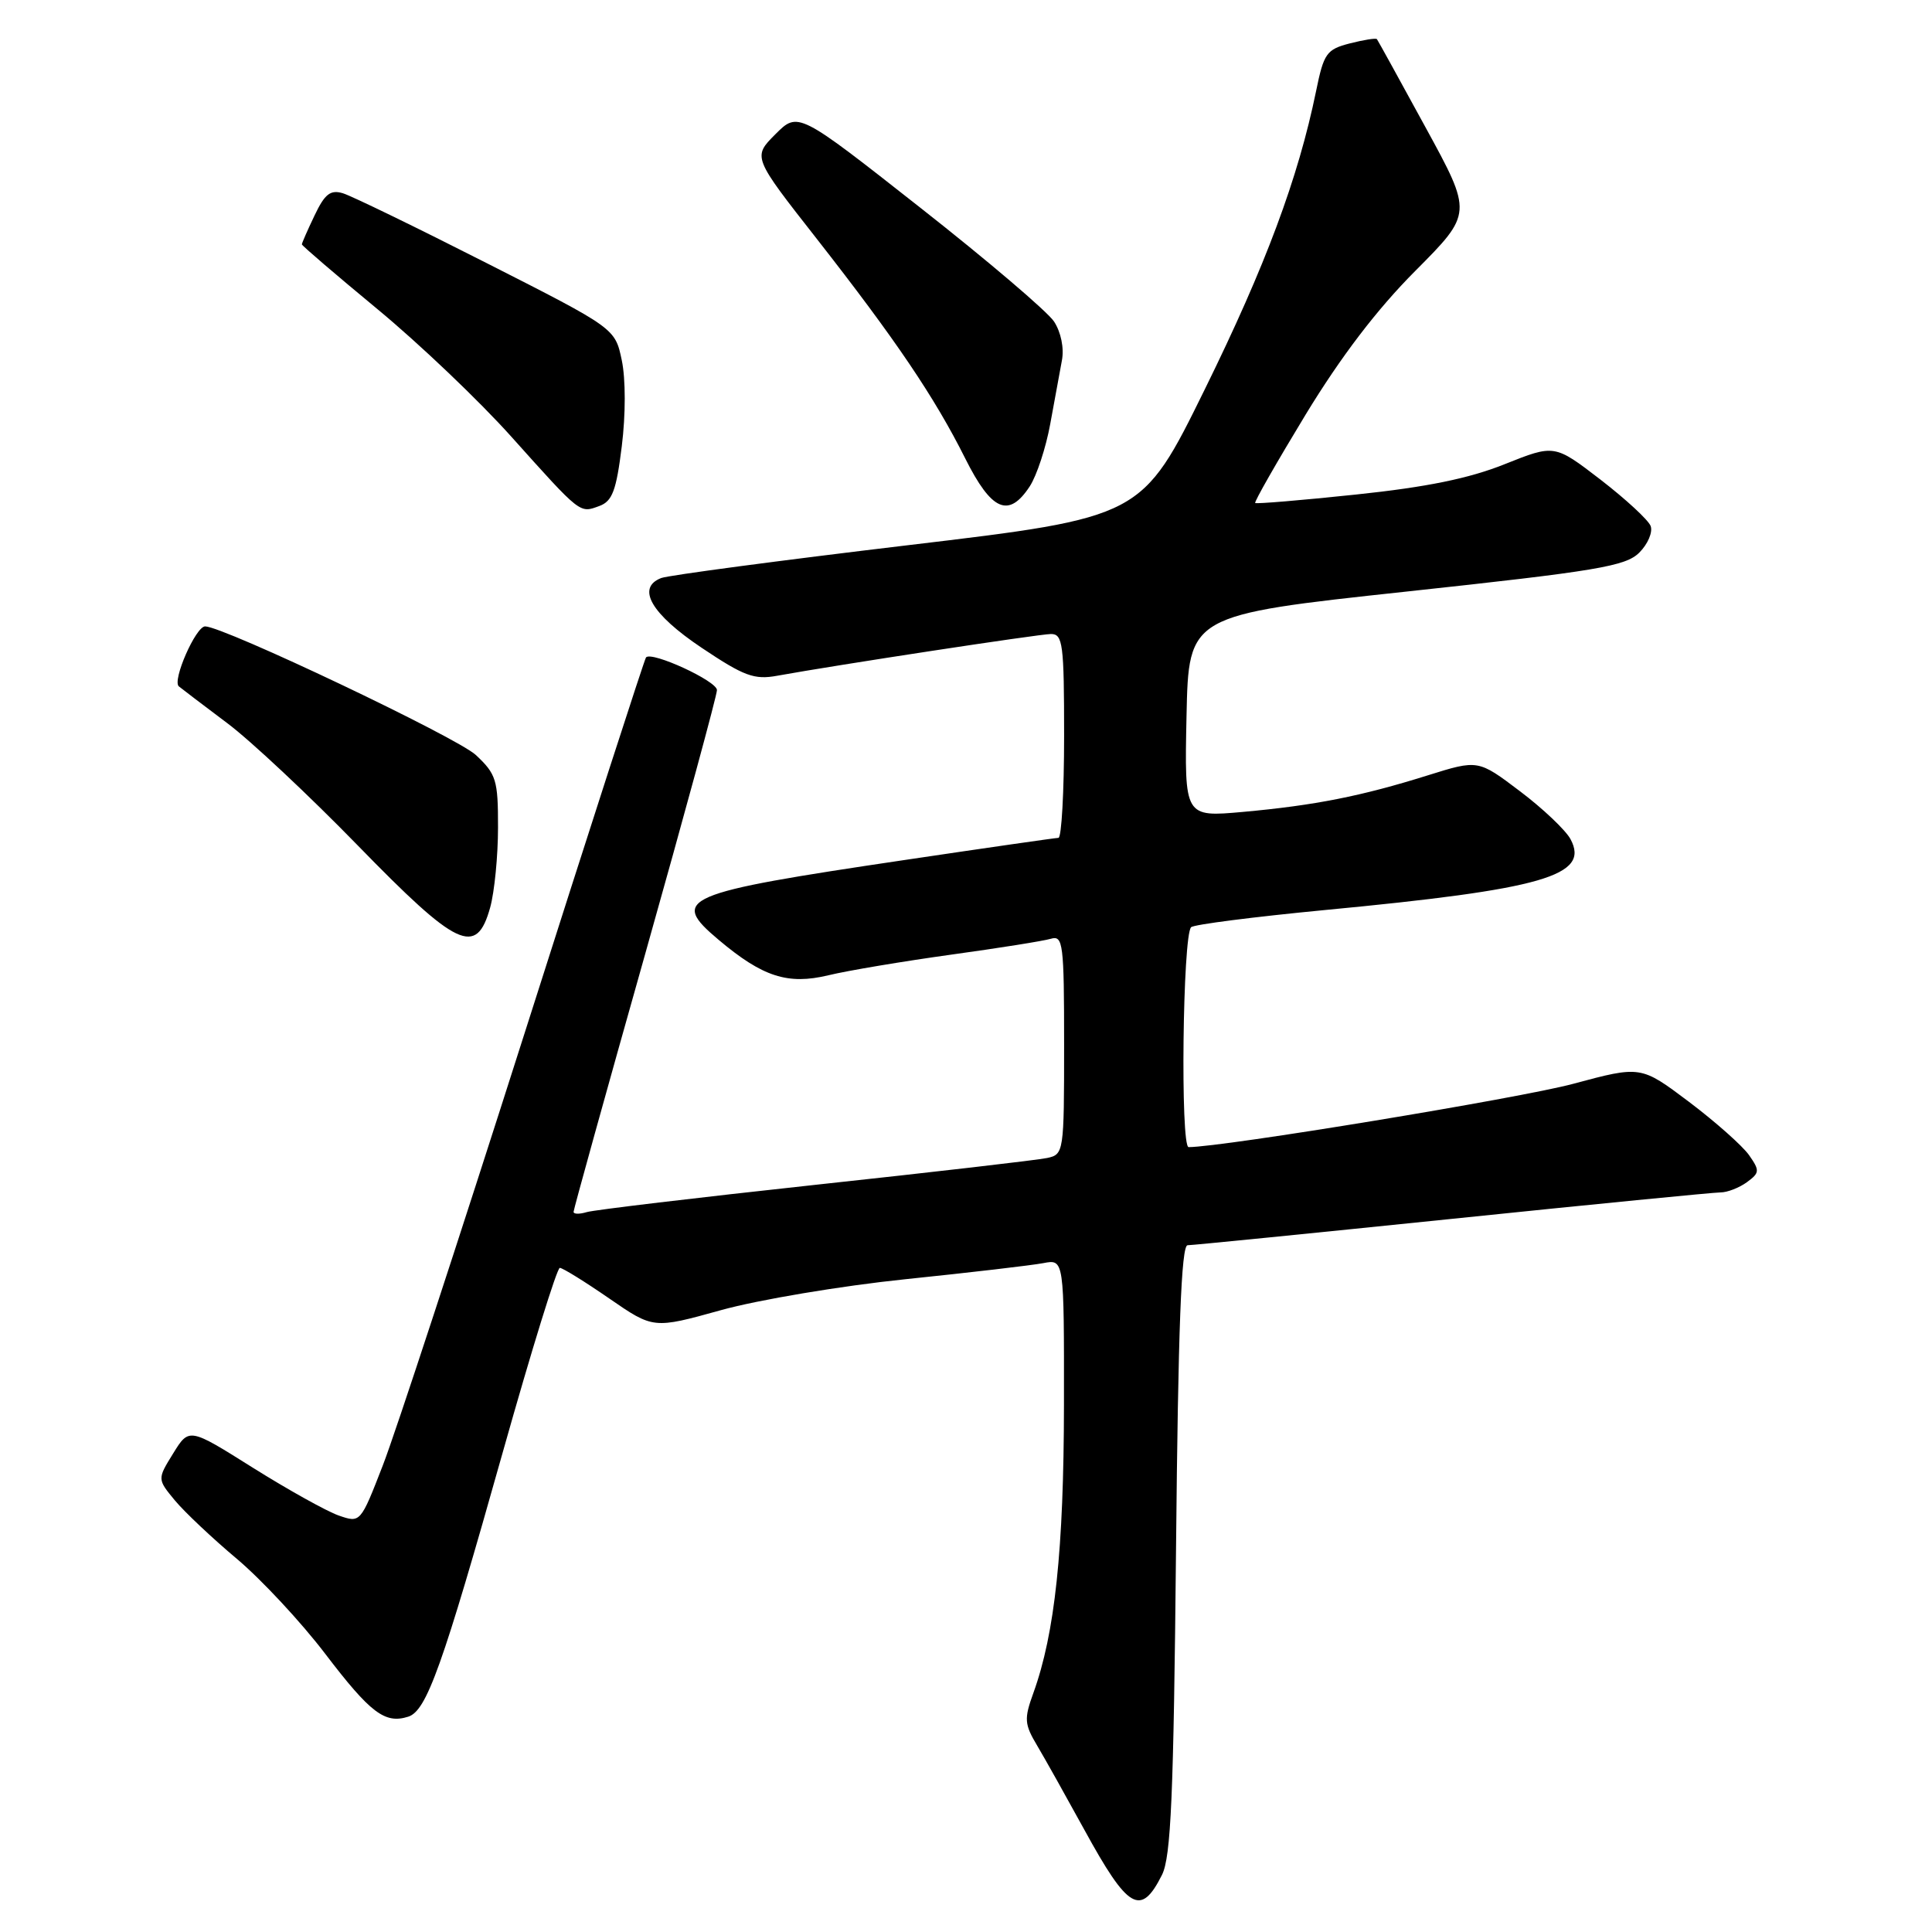 <?xml version="1.0" encoding="UTF-8" standalone="no"?>
<!DOCTYPE svg PUBLIC "-//W3C//DTD SVG 1.1//EN" "http://www.w3.org/Graphics/SVG/1.1/DTD/svg11.dtd" >
<svg xmlns="http://www.w3.org/2000/svg" xmlns:xlink="http://www.w3.org/1999/xlink" version="1.1" viewBox="0 0 256 256">
 <g >
 <path fill="currentColor"
d=" M 153.97 248.43 C 155.16 246.04 155.51 238.04 155.83 205.25 C 156.11 176.00 156.53 165.00 157.36 165.00 C 157.99 165.00 173.77 163.42 192.43 161.50 C 211.09 159.57 227.09 158.00 227.99 158.00 C 228.88 158.00 230.45 157.39 231.47 156.65 C 233.17 155.40 233.20 155.12 231.75 153.05 C 230.88 151.82 227.31 148.65 223.80 146.00 C 217.42 141.20 217.42 141.20 208.46 143.61 C 201.41 145.51 162.10 151.98 157.50 152.00 C 156.39 152.00 156.71 123.94 157.83 122.86 C 158.20 122.50 166.15 121.49 175.50 120.59 C 204.52 117.83 210.70 116.04 208.10 111.19 C 207.46 110.00 204.45 107.14 201.40 104.84 C 195.86 100.65 195.86 100.65 189.18 102.74 C 180.42 105.49 174.21 106.72 164.72 107.58 C 156.94 108.28 156.94 108.28 157.22 94.89 C 157.50 81.50 157.50 81.50 186.33 78.39 C 211.68 75.66 215.41 75.03 217.22 73.22 C 218.35 72.09 219.02 70.51 218.72 69.70 C 218.41 68.89 215.41 66.13 212.07 63.55 C 205.98 58.87 205.98 58.87 199.37 61.51 C 194.66 63.40 189.01 64.55 179.67 65.53 C 172.47 66.29 166.46 66.79 166.32 66.65 C 166.17 66.50 169.18 61.24 173.00 54.94 C 177.67 47.27 182.45 40.99 187.54 35.89 C 195.12 28.27 195.12 28.27 188.90 16.89 C 185.48 10.62 182.58 5.36 182.45 5.19 C 182.32 5.02 180.71 5.28 178.86 5.75 C 175.77 6.55 175.41 7.06 174.39 12.06 C 172.02 23.61 167.69 35.23 159.65 51.57 C 151.30 68.55 151.30 68.55 120.33 72.24 C 103.29 74.27 88.58 76.23 87.62 76.59 C 84.27 77.88 86.29 81.36 92.98 85.84 C 98.58 89.59 99.94 90.10 102.98 89.54 C 110.87 88.11 137.62 84.03 139.25 84.01 C 140.83 84.00 141.00 85.30 141.00 97.50 C 141.00 104.92 140.66 111.01 140.25 111.02 C 139.84 111.03 130.65 112.35 119.83 113.96 C 90.26 118.35 88.68 119.03 95.22 124.53 C 101.06 129.45 104.39 130.52 109.76 129.23 C 112.36 128.60 119.67 127.38 126.00 126.50 C 132.32 125.63 138.29 124.68 139.25 124.39 C 140.86 123.91 141.00 125.02 141.00 138.41 C 141.00 152.69 140.96 152.97 138.75 153.44 C 137.51 153.71 123.68 155.31 108.00 157.00 C 92.32 158.70 78.71 160.32 77.75 160.61 C 76.79 160.90 76.00 160.89 76.00 160.58 C 76.00 160.28 80.27 144.88 85.50 126.37 C 90.72 107.85 95.00 92.13 95.00 91.44 C 95.00 90.24 86.36 86.26 85.60 87.11 C 85.41 87.32 78.15 109.77 69.48 137.00 C 60.80 164.23 52.37 189.95 50.73 194.16 C 47.76 201.81 47.76 201.81 44.87 200.81 C 43.28 200.25 38.18 197.41 33.52 194.49 C 25.06 189.17 25.06 189.17 22.95 192.58 C 20.84 195.99 20.84 195.99 23.17 198.81 C 24.45 200.35 28.15 203.84 31.39 206.56 C 34.62 209.28 39.89 214.93 43.08 219.12 C 49.09 227.00 51.00 228.45 54.09 227.47 C 56.53 226.70 58.62 220.84 66.67 192.25 C 70.43 178.91 73.80 168.00 74.18 168.00 C 74.55 168.00 77.49 169.82 80.72 172.05 C 86.58 176.09 86.58 176.09 95.54 173.60 C 100.47 172.23 111.47 170.38 120.00 169.50 C 128.53 168.62 136.74 167.66 138.25 167.37 C 141.00 166.84 141.00 166.84 140.98 186.17 C 140.96 205.34 139.78 216.44 136.93 224.32 C 135.68 227.77 135.73 228.45 137.44 231.32 C 138.48 233.07 141.28 238.08 143.68 242.45 C 149.48 253.05 151.16 254.03 153.97 248.43 Z  M 64.95 120.25 C 65.52 118.19 65.99 113.42 65.99 109.65 C 66.00 103.35 65.76 102.58 63.05 100.04 C 60.55 97.71 29.60 83.00 27.18 83.00 C 25.94 83.00 22.78 90.20 23.70 90.95 C 24.14 91.31 27.02 93.50 30.11 95.82 C 33.20 98.13 40.97 105.42 47.39 112.01 C 60.63 125.61 63.13 126.79 64.95 120.25 Z  M 82.39 59.13 C 82.91 54.95 82.91 50.22 82.39 47.74 C 81.50 43.50 81.50 43.50 64.50 34.87 C 55.15 30.12 46.57 25.95 45.44 25.61 C 43.79 25.11 43.04 25.69 41.69 28.53 C 40.76 30.47 40.00 32.21 40.00 32.38 C 40.00 32.55 44.51 36.41 50.01 40.96 C 55.52 45.51 63.51 53.12 67.76 57.87 C 77.02 68.20 76.79 68.01 79.41 67.05 C 81.13 66.42 81.66 65.03 82.39 59.13 Z  M 136.45 64.44 C 137.37 63.03 138.59 59.32 139.16 56.19 C 139.73 53.06 140.43 49.26 140.71 47.75 C 141.02 46.13 140.58 44.01 139.67 42.61 C 138.81 41.30 130.83 34.50 121.93 27.51 C 105.75 14.78 105.75 14.78 102.74 17.79 C 99.73 20.81 99.73 20.81 108.23 31.65 C 118.67 44.99 123.83 52.62 127.90 60.75 C 131.39 67.72 133.66 68.70 136.45 64.44 Z "/>
</g>
</svg>